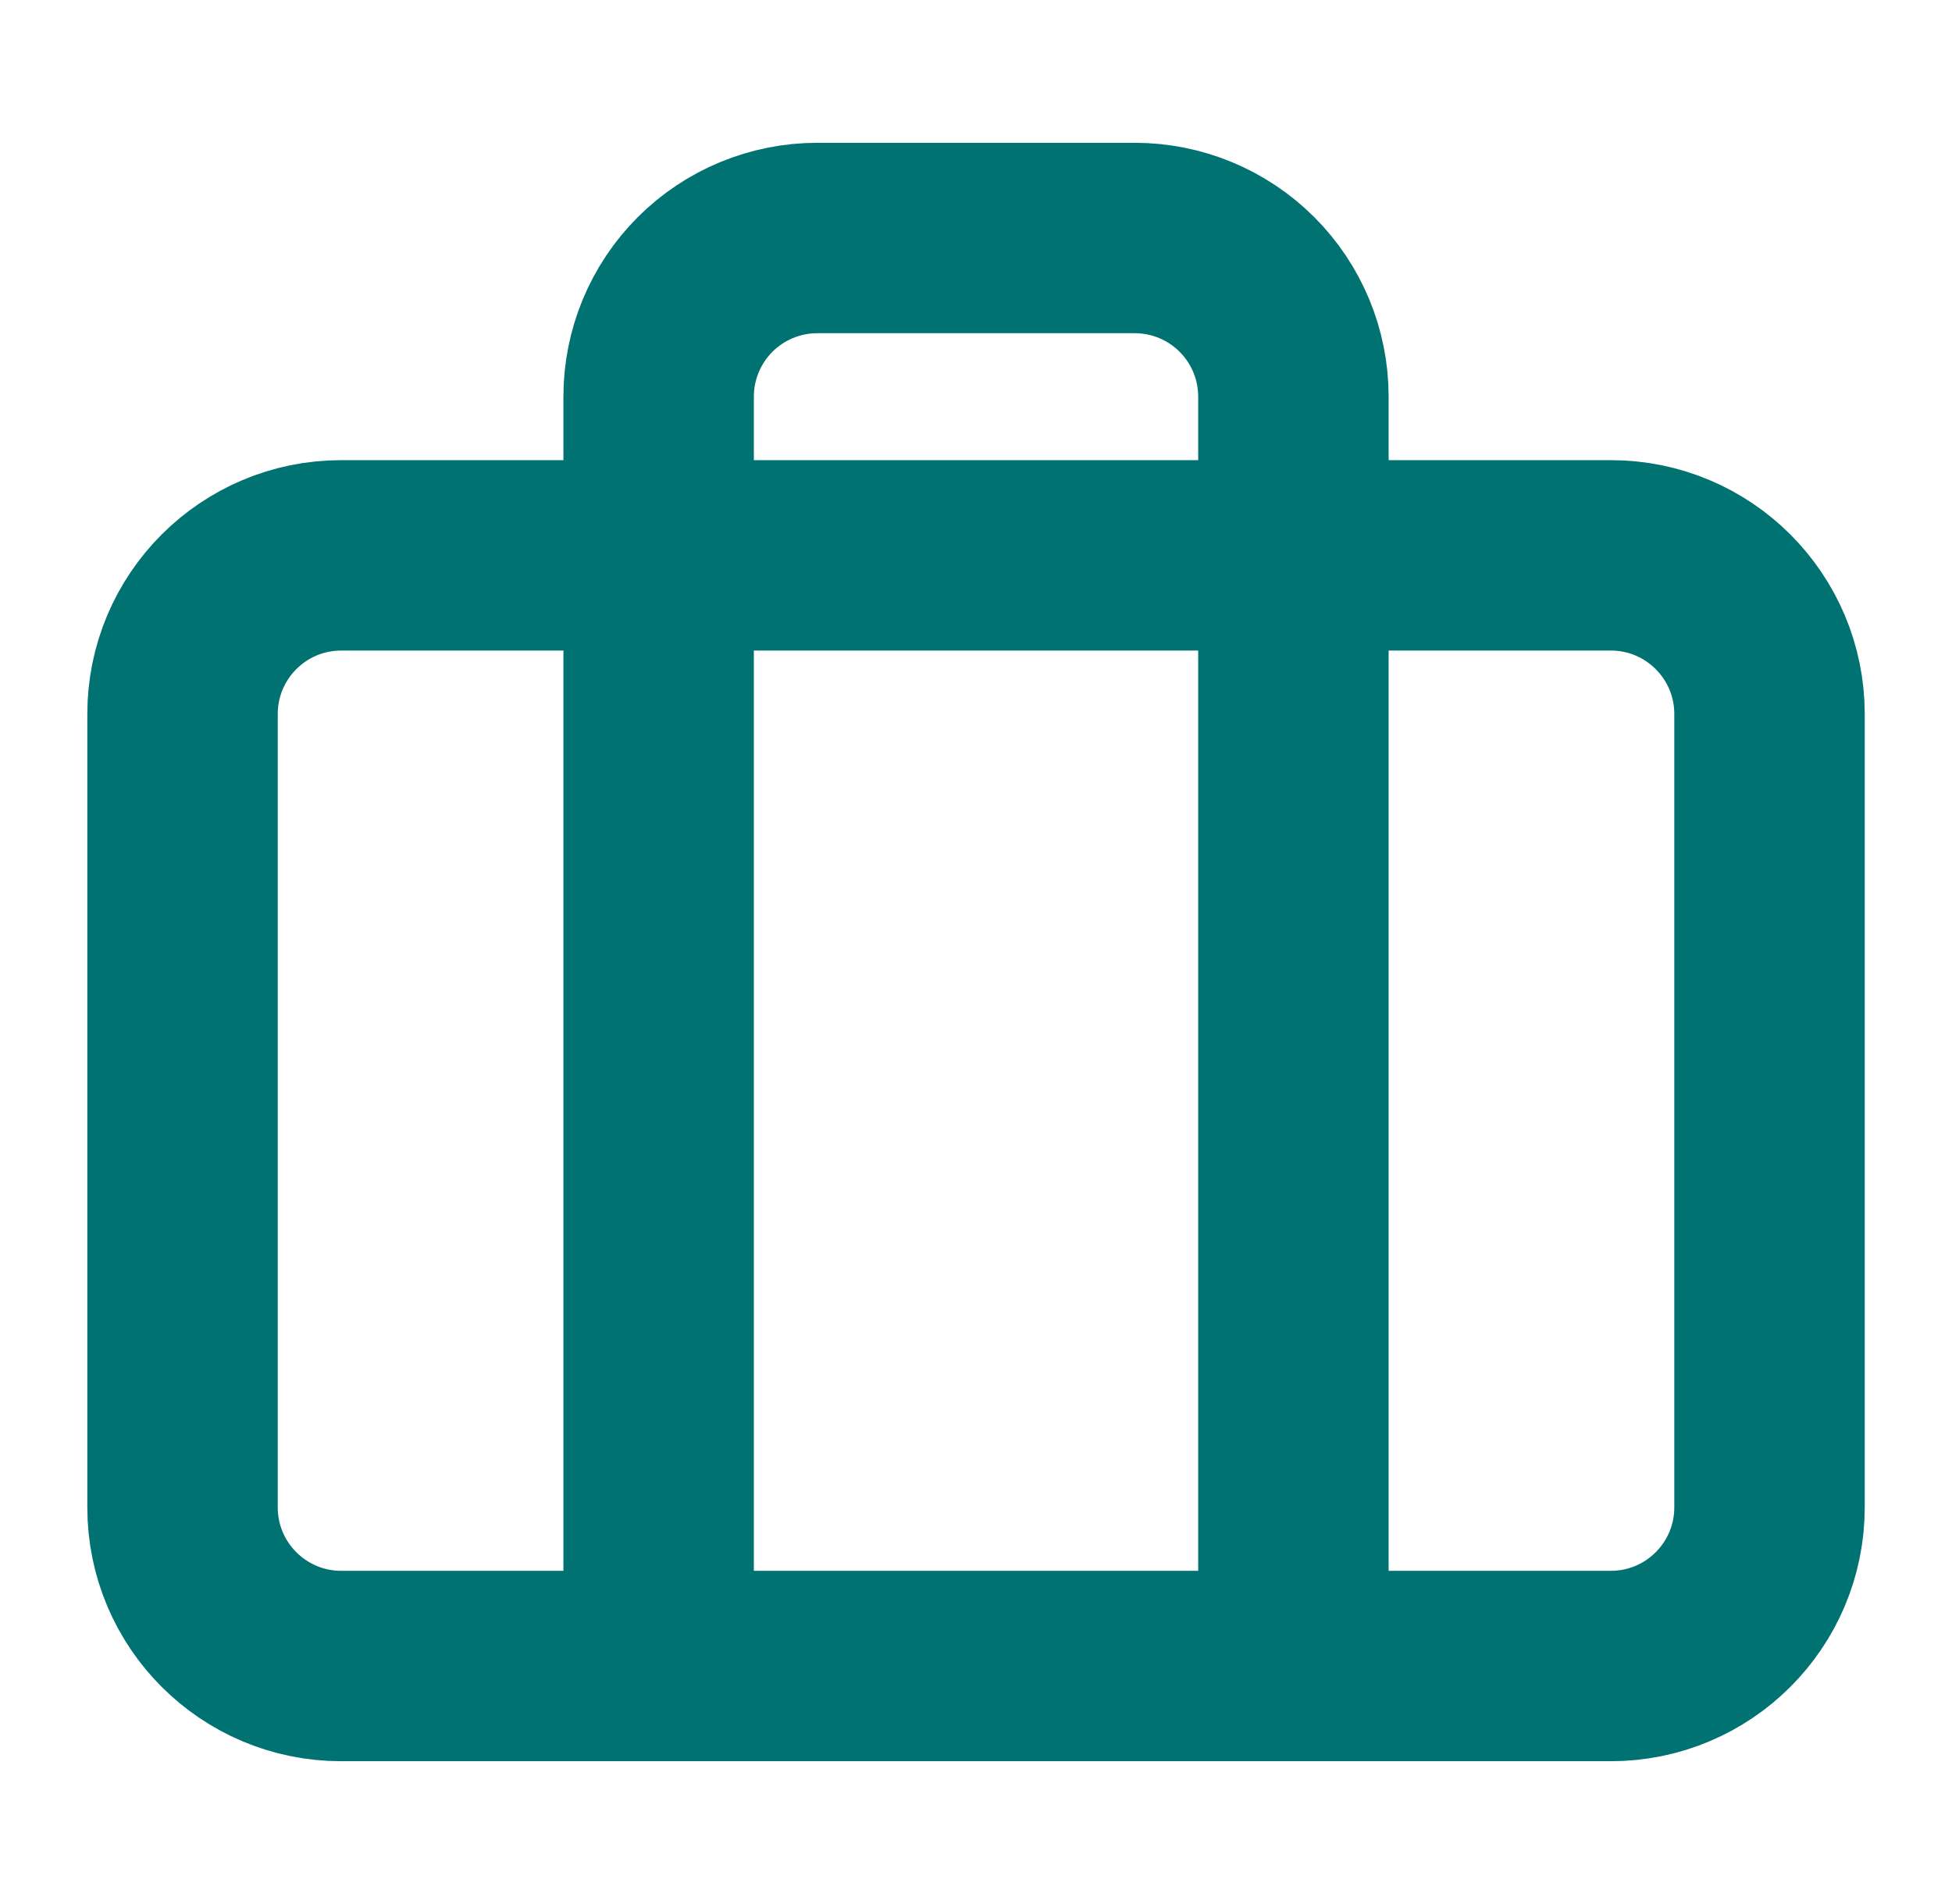 <svg width="41" height="40" viewBox="0 0 41 40" fill="none" xmlns="http://www.w3.org/2000/svg">
<path d="M27.167 35V8.333C27.167 7.449 26.816 6.601 26.191 5.976C25.566 5.351 24.718 5 23.834 5H17.167C16.283 5 15.435 5.351 14.81 5.976C14.185 6.601 13.834 7.449 13.834 8.333V35M7.167 11.667H33.834C35.675 11.667 37.167 13.159 37.167 15V31.667C37.167 33.508 35.675 35 33.834 35H7.167C5.326 35 3.834 33.508 3.834 31.667V15C3.834 13.159 5.326 11.667 7.167 11.667Z" stroke="#007272" stroke-width="4" stroke-linecap="round" stroke-linejoin="round"/>
</svg>

